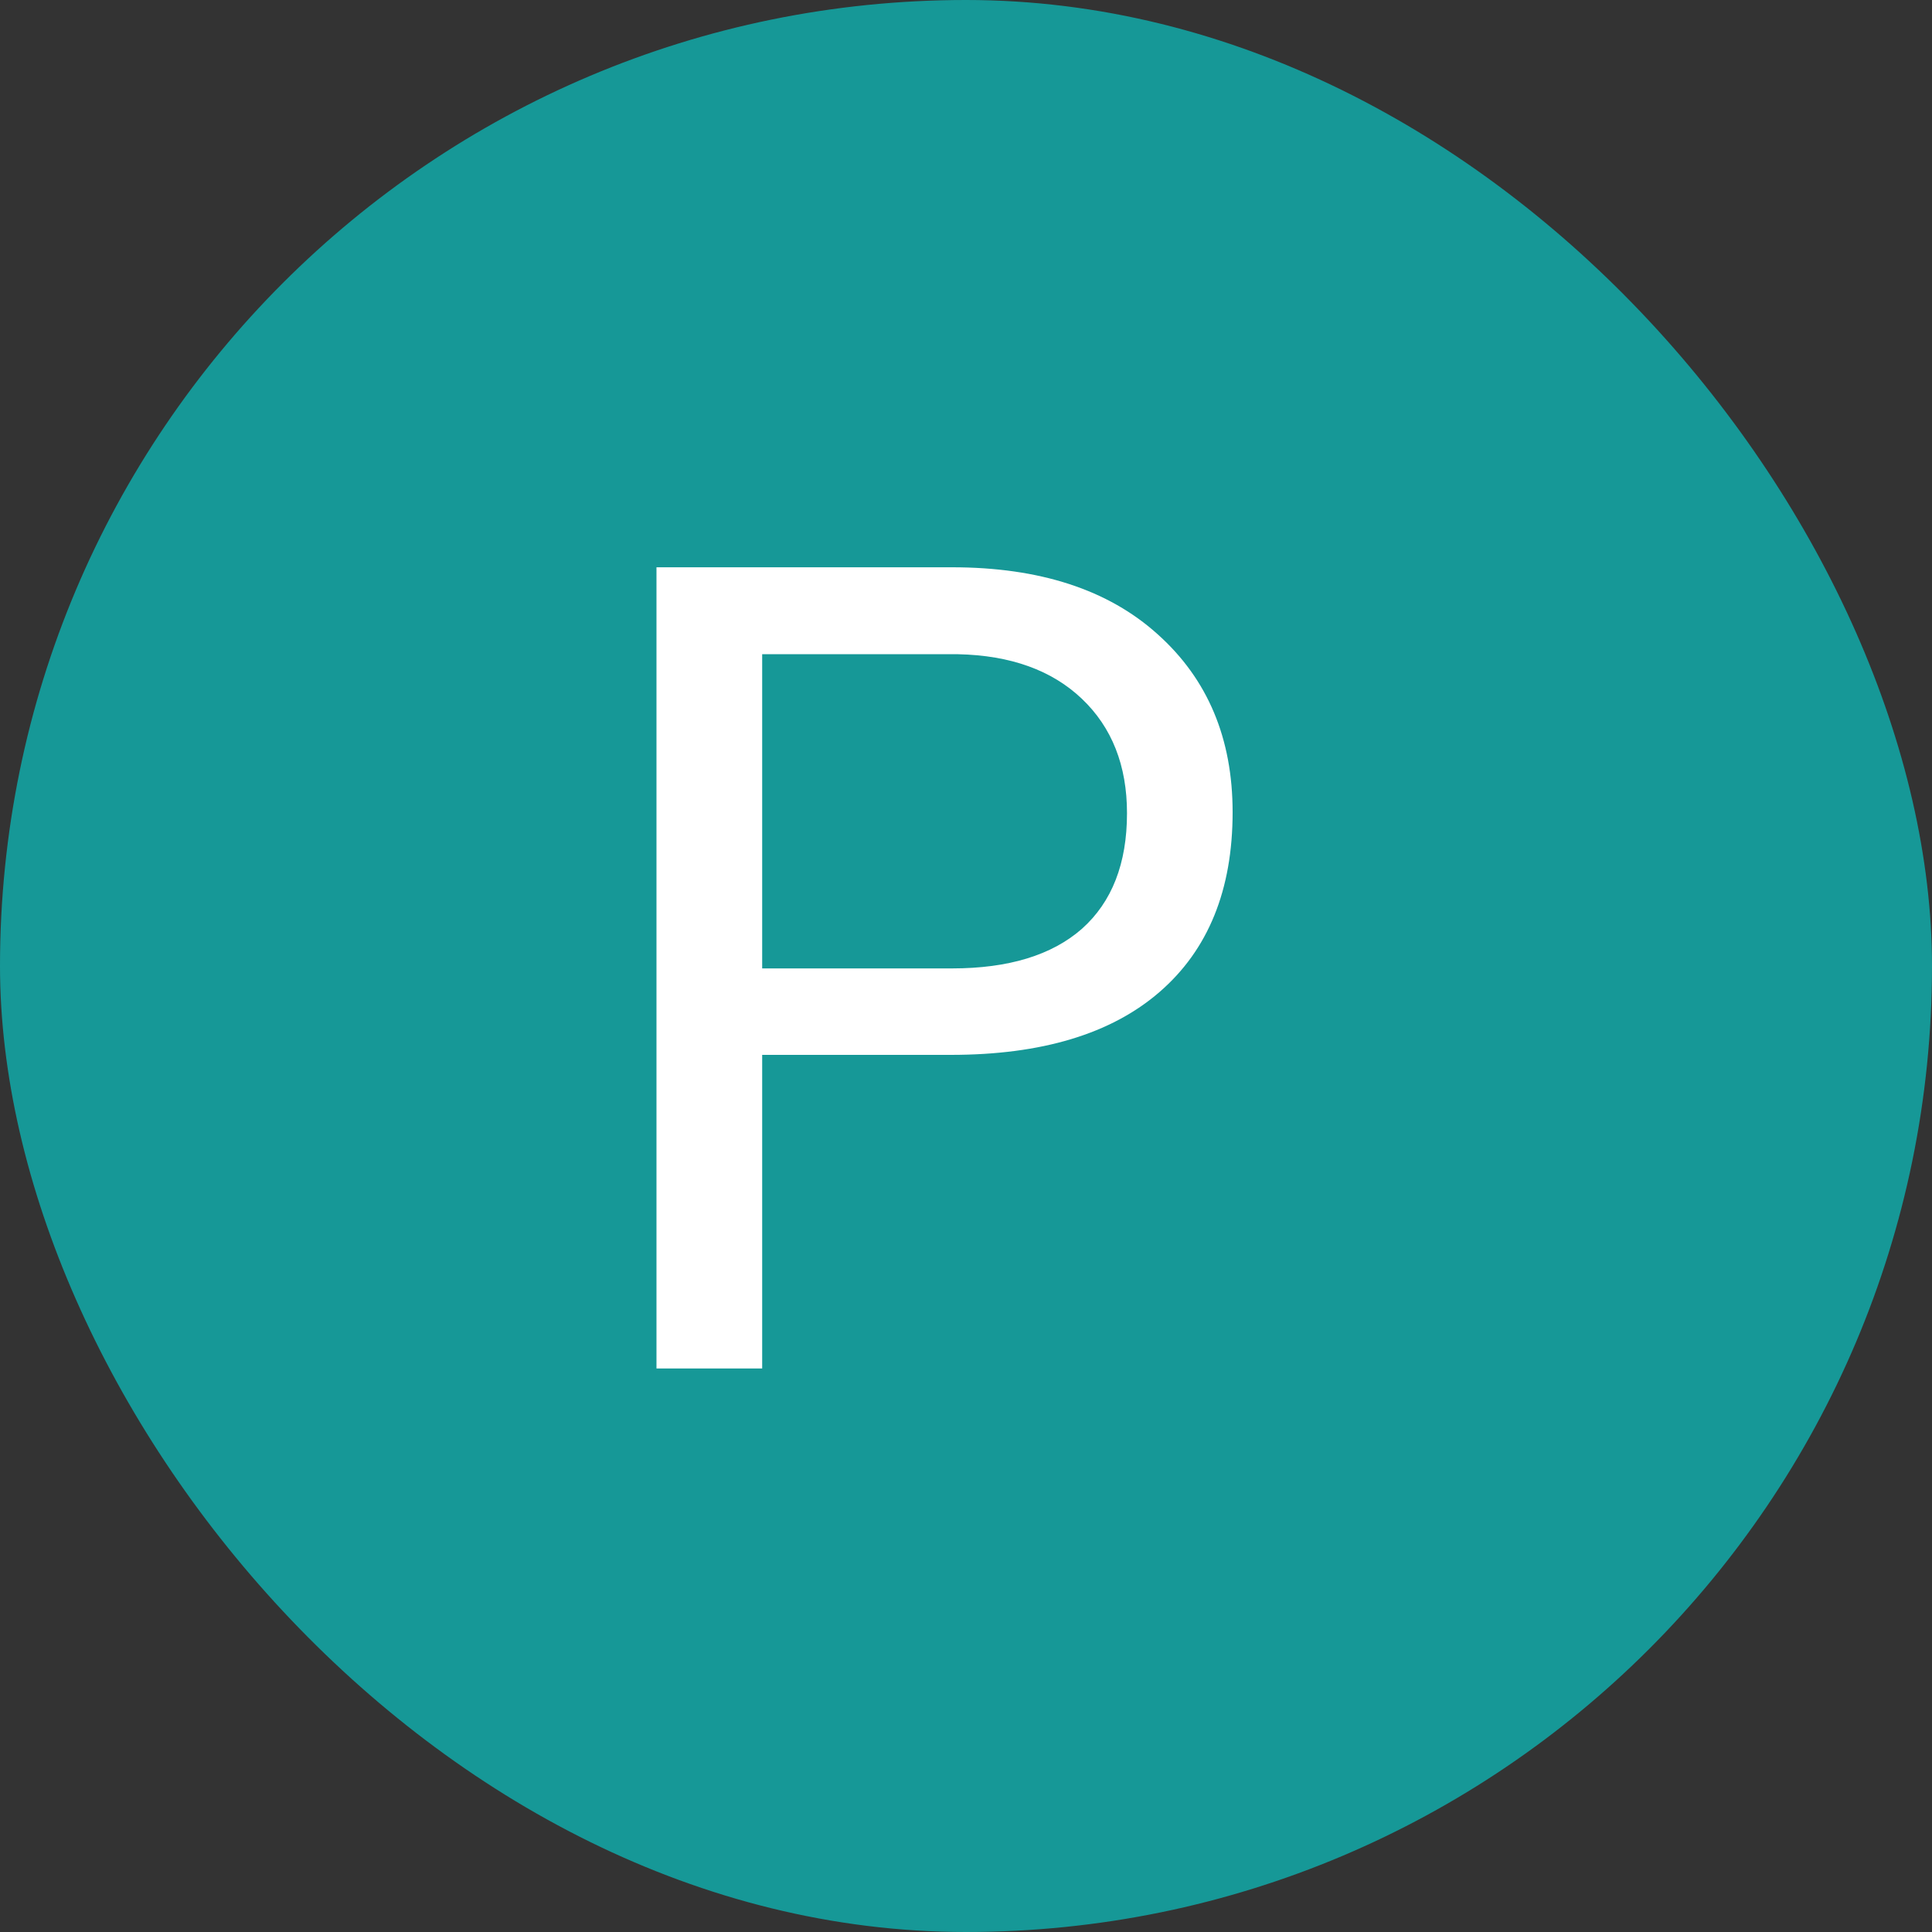 <svg width="24" height="24" viewBox="0 0 24 24" fill="none" xmlns="http://www.w3.org/2000/svg">
<rect x="0" y="0" width="24" height="24" fill="#333333" stroke="none"/>
<rect width="24" height="24" rx="12" fill="#169897"/>
<path d="M9.468 13.104V17H8.155V7.047H11.826C12.915 7.047 13.768 7.325 14.383 7.881C15.003 8.437 15.312 9.173 15.312 10.089C15.312 11.055 15.009 11.8 14.403 12.324C13.802 12.844 12.938 13.104 11.812 13.104H9.468ZM9.468 12.03H11.826C12.528 12.03 13.066 11.866 13.44 11.538C13.813 11.205 14 10.727 14 10.102C14 9.51 13.813 9.036 13.44 8.681C13.066 8.325 12.553 8.141 11.901 8.127H9.468V12.03Z" fill="white"/>
</svg>

